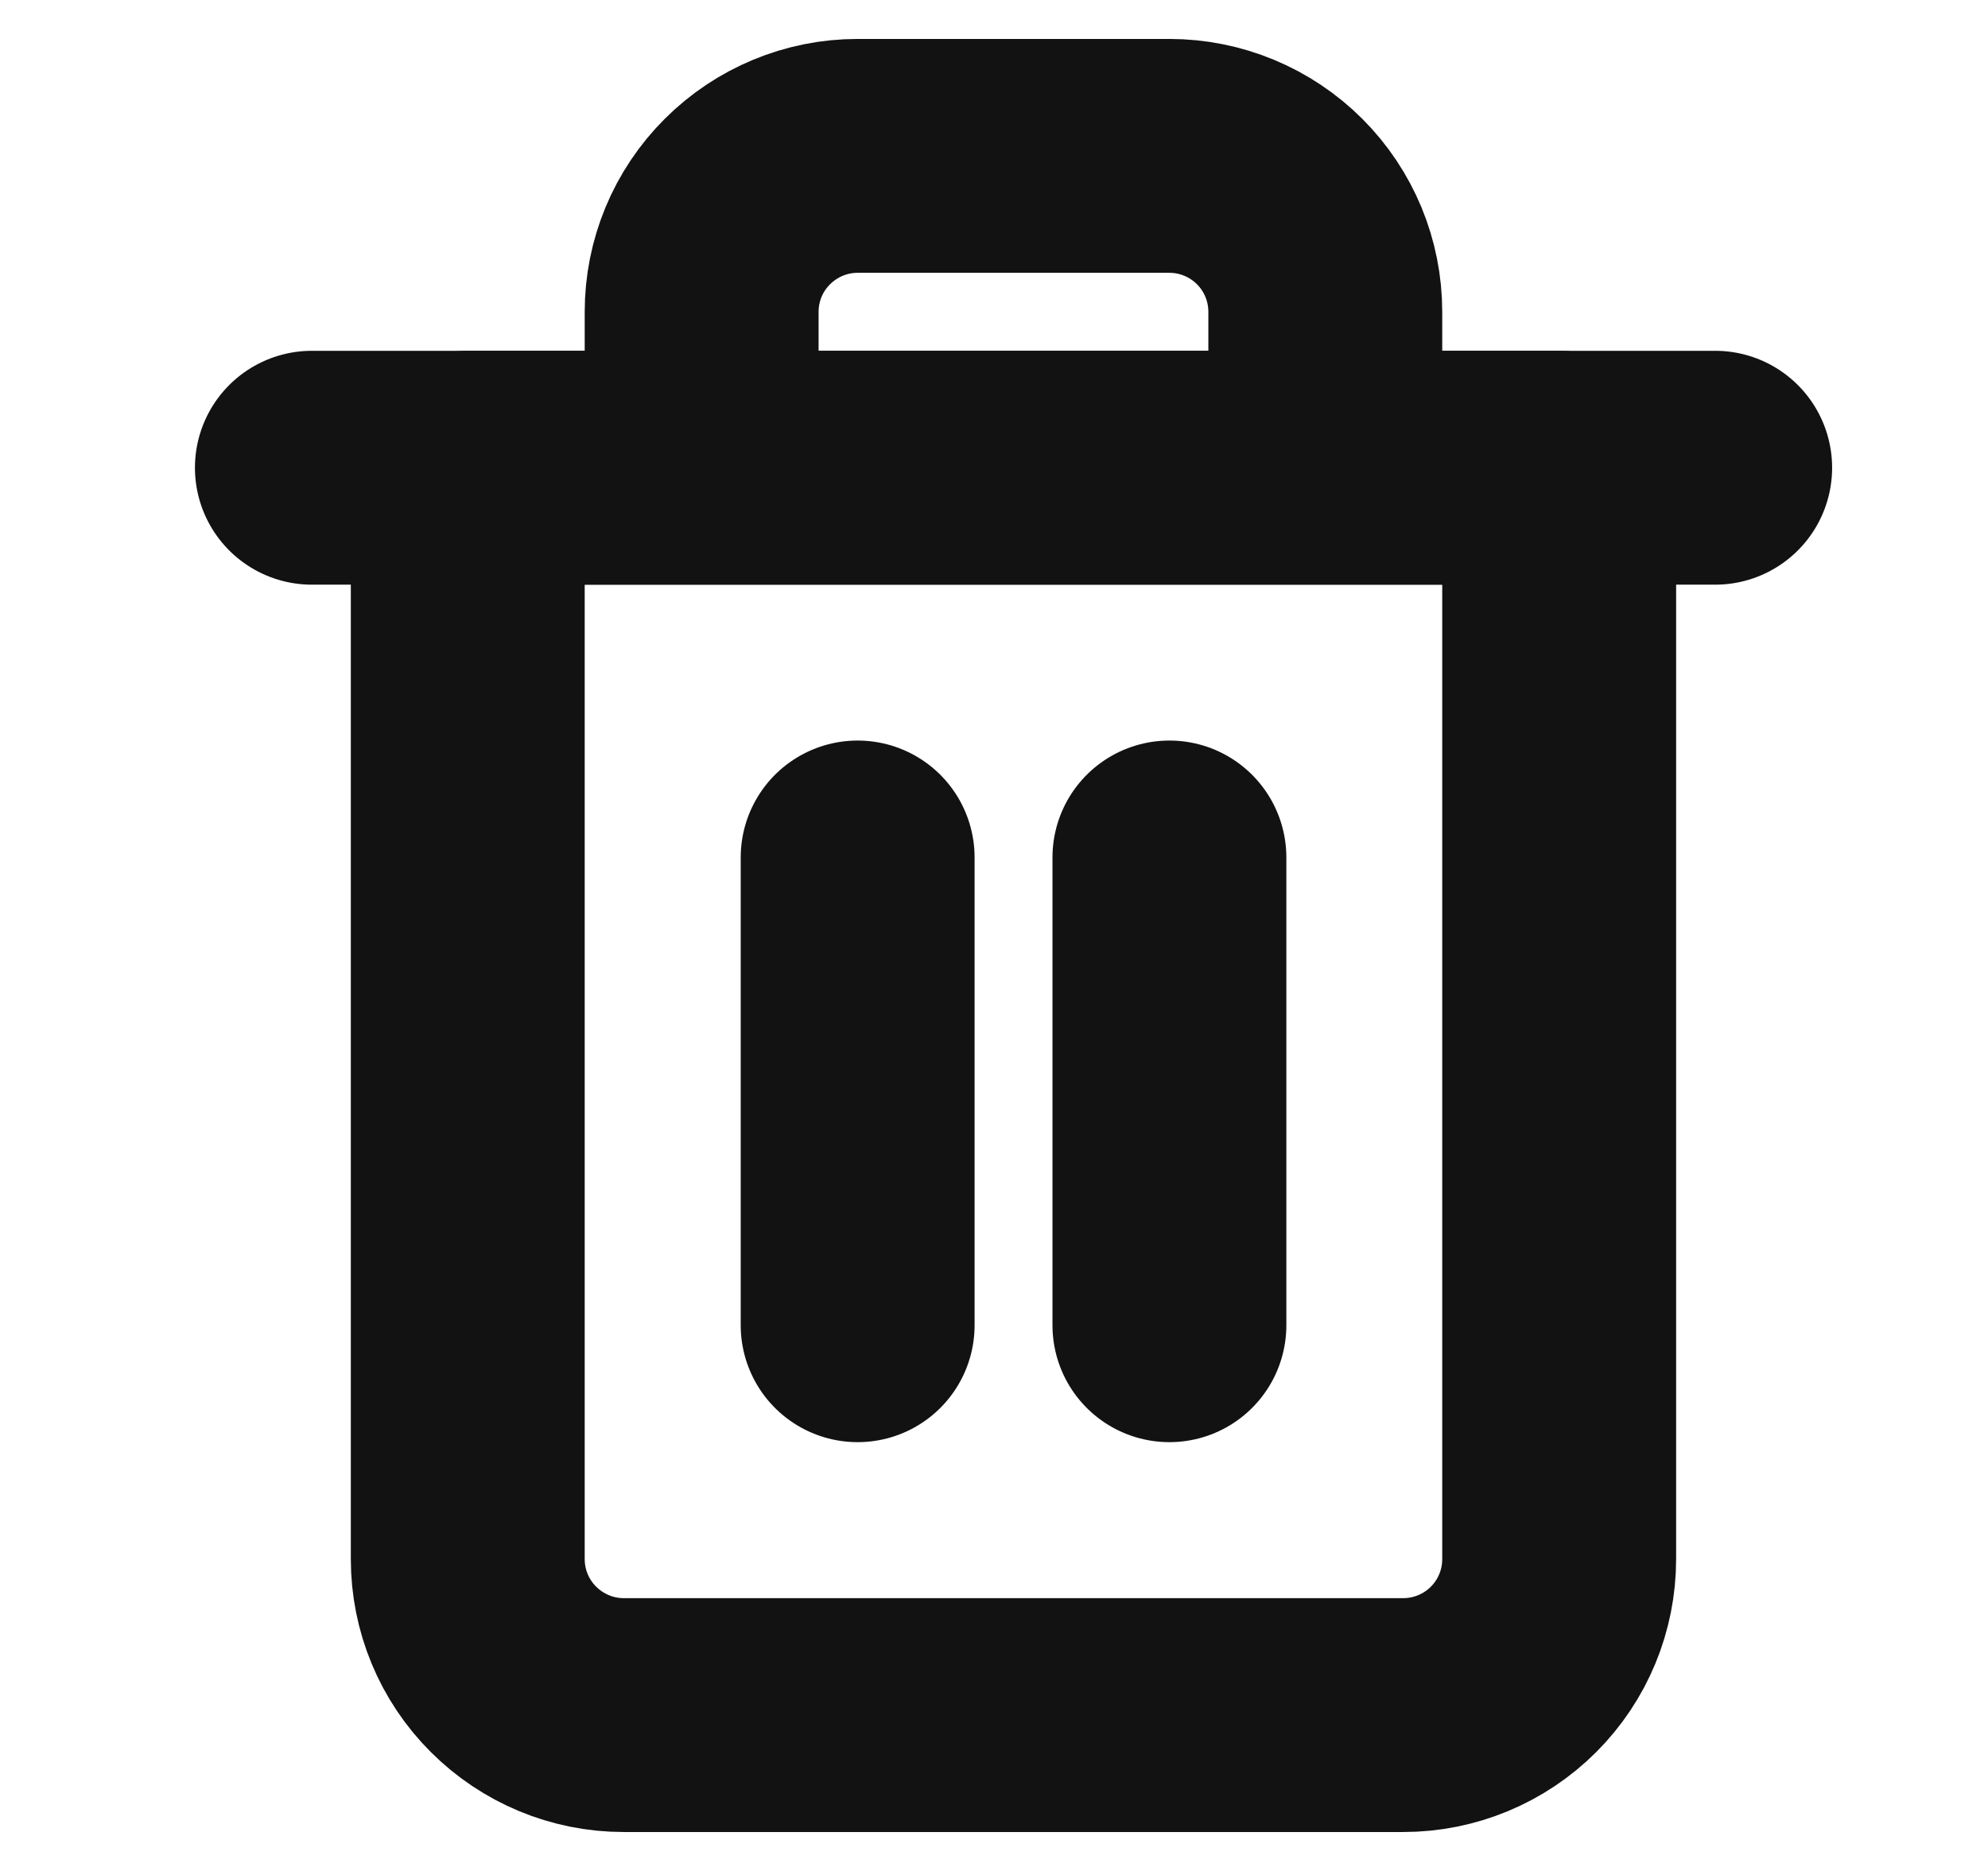 <svg width="17" height="16" viewBox="0 0 17 16" fill="none" xmlns="http://www.w3.org/2000/svg">
<path d="M2.667 4H4H14.667" stroke="#121212" stroke-width="2" stroke-linecap="round" stroke-linejoin="round"/>
<path d="M6 4V2.667C6 2.313 6.14 1.974 6.391 1.724C6.641 1.474 6.98 1.333 7.333 1.333H10C10.354 1.333 10.693 1.474 10.943 1.724C11.193 1.974 11.333 2.313 11.333 2.667V4M13.333 4V13.333C13.333 13.687 13.193 14.026 12.943 14.276C12.693 14.526 12.354 14.667 12 14.667H5.333C4.98 14.667 4.641 14.526 4.391 14.276C4.14 14.026 4 13.687 4 13.333V4H13.333Z" stroke="#121212" stroke-width="2" stroke-linecap="round" stroke-linejoin="round"/>
<path d="M10 7.333V11.333" stroke="#121212" stroke-width="2" stroke-linecap="round" stroke-linejoin="round"/>
<path d="M7.334 7.333V11.333" stroke="#121212" stroke-width="2" stroke-linecap="round" stroke-linejoin="round"/>
</svg>
